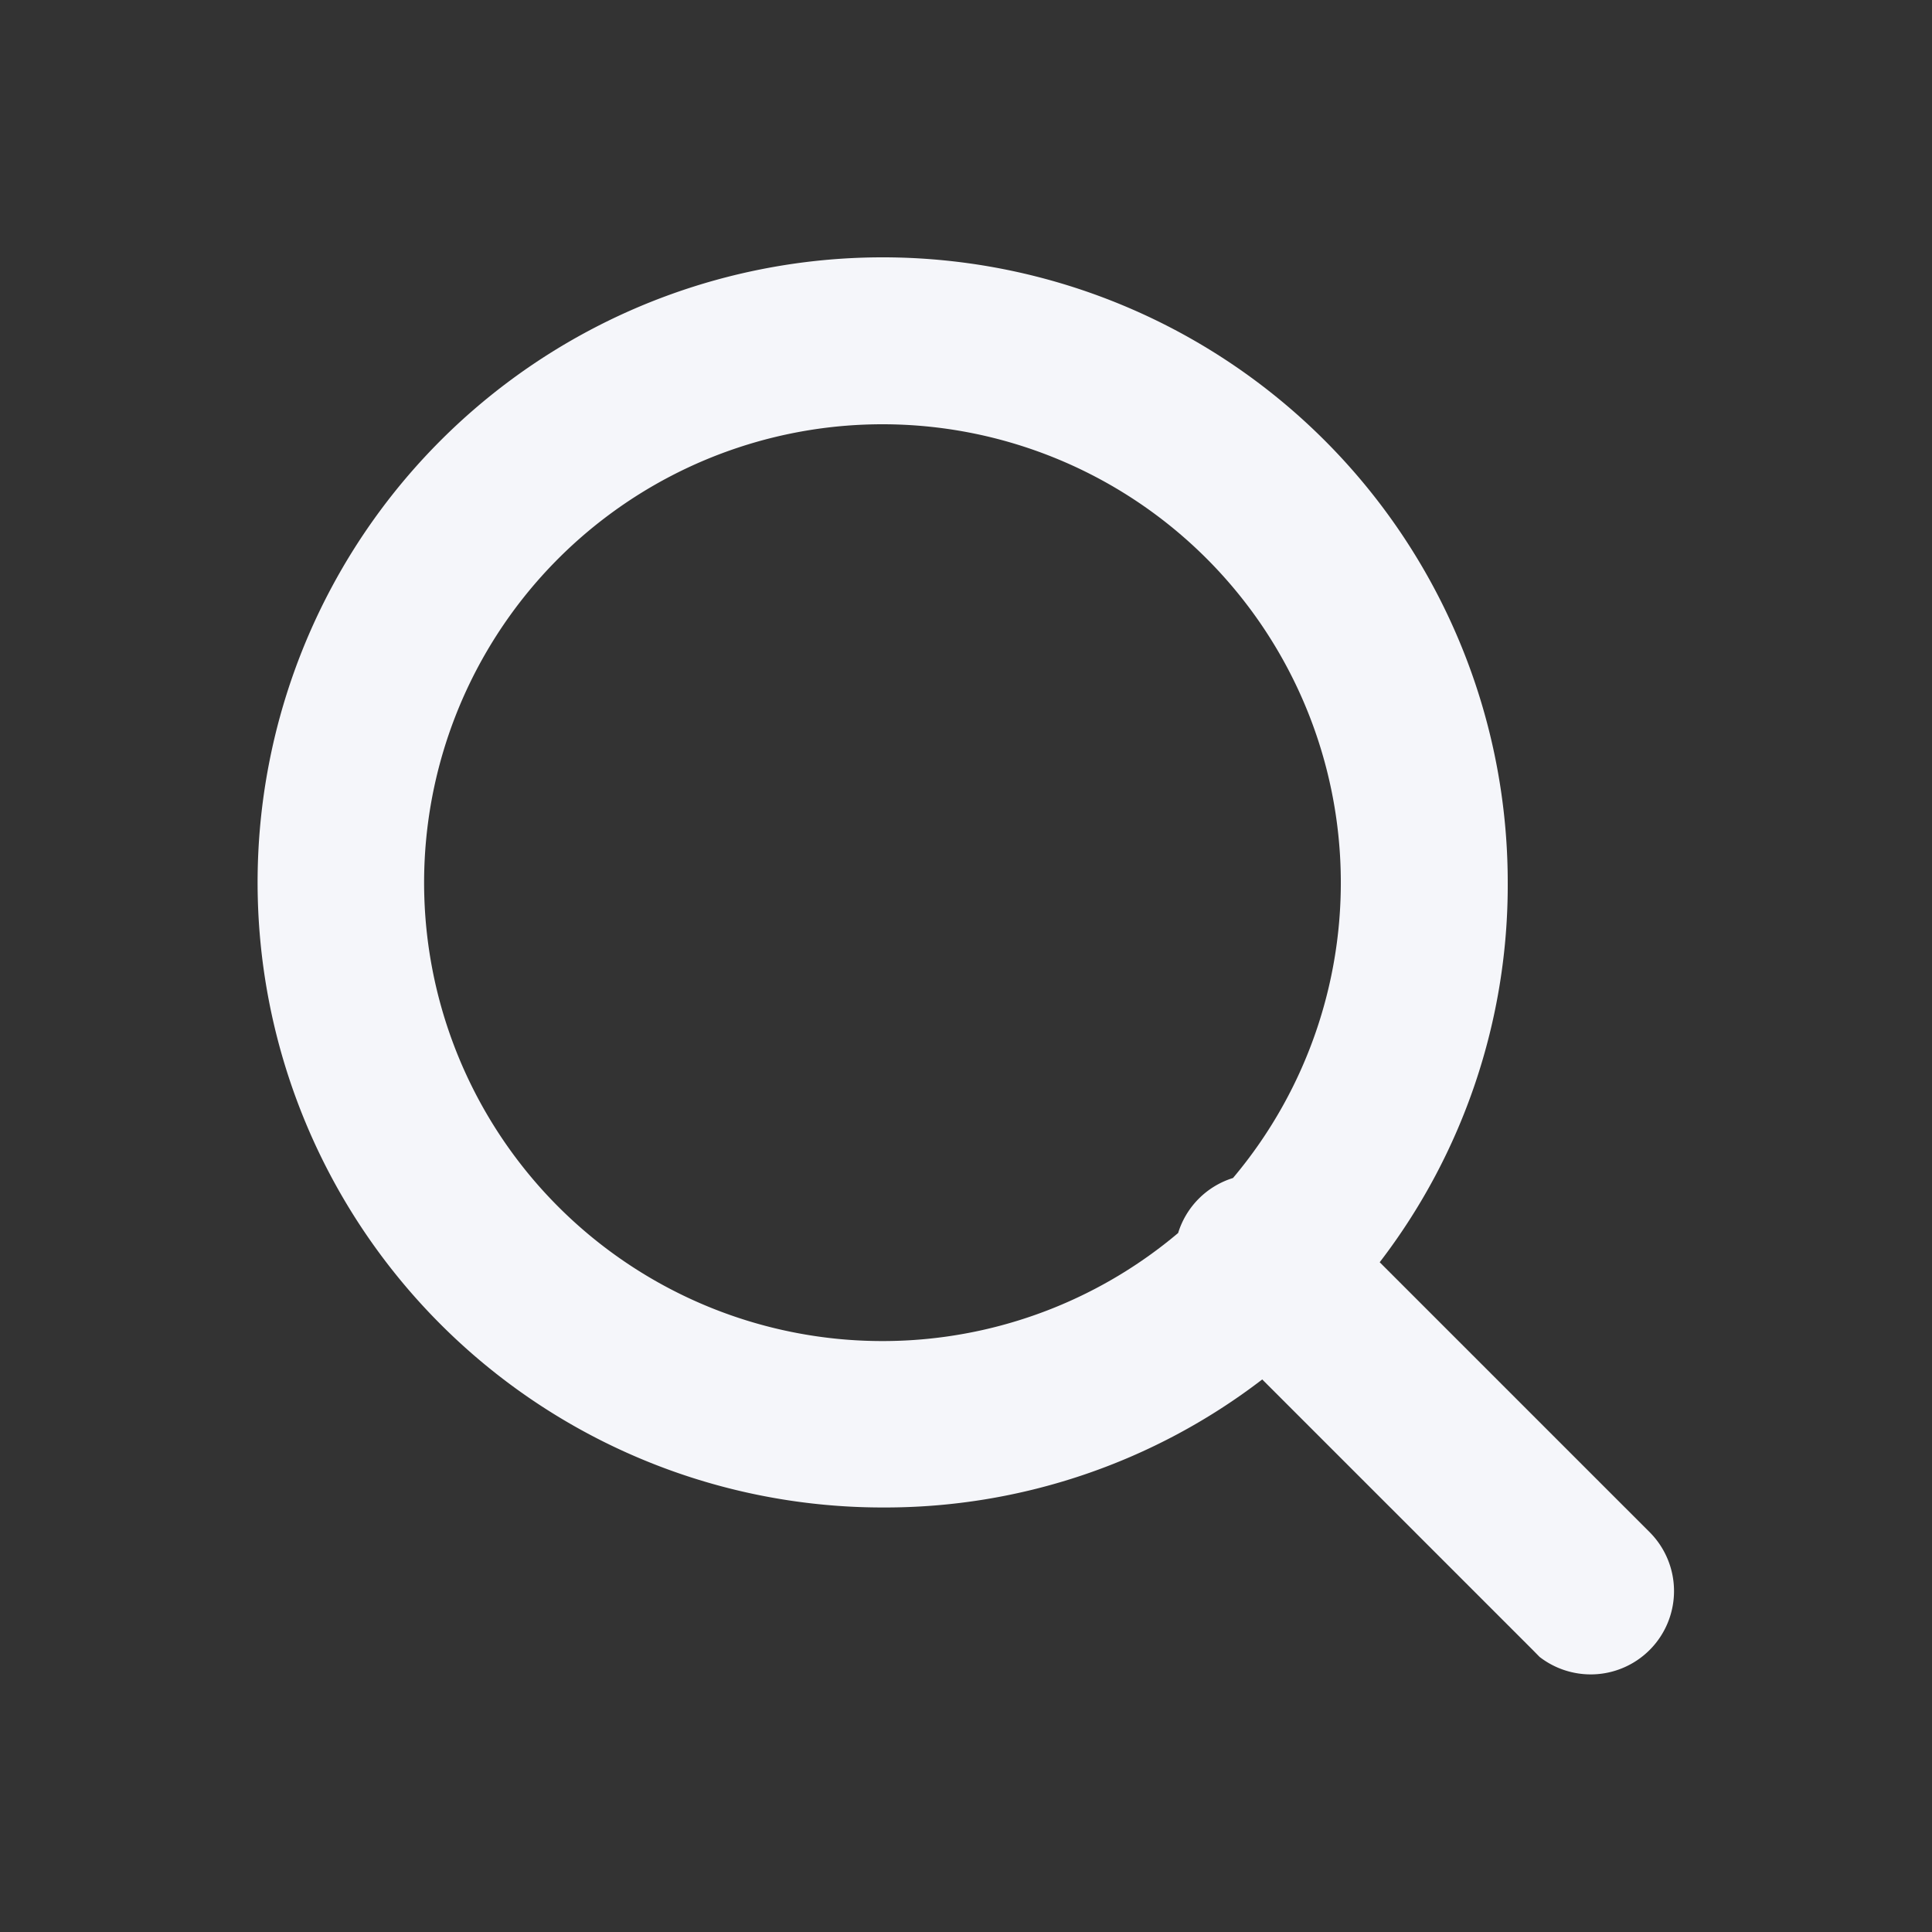 <svg xmlns="http://www.w3.org/2000/svg" width="15" height="15" viewBox="0 0 15 15">
  <rect x="0" y="0" width="15" height="15" fill="#333333" stroke="none"/>
  <g id="_00_General_01_Icons_02_Common_01_Settings" data-name="00 General / 01 Icons / 02 Common / 01 Settings" transform="translate(0 0)">
    <rect id="BG" width="15" height="15" transform="translate(0 0)" fill="none"/>
    <path id="color" d="M10.353,11a.649.649,0,0,1-.4-.136L9.9,10.81l-2.1-2.1a4.809,4.809,0,0,1-2.943.994A4.853,4.853,0,1,1,9.706,4.853,4.808,4.808,0,0,1,8.712,7.8l2.1,2.1a.647.647,0,0,1-.457,1.1Zm-5.5-9.706A3.559,3.559,0,1,0,7.147,7.573a.646.646,0,0,1,.426-.427A3.559,3.559,0,0,0,4.853,1.294Z" transform="translate(2 2)" fill="#f5f6fa"/>
  </g>
</svg>
